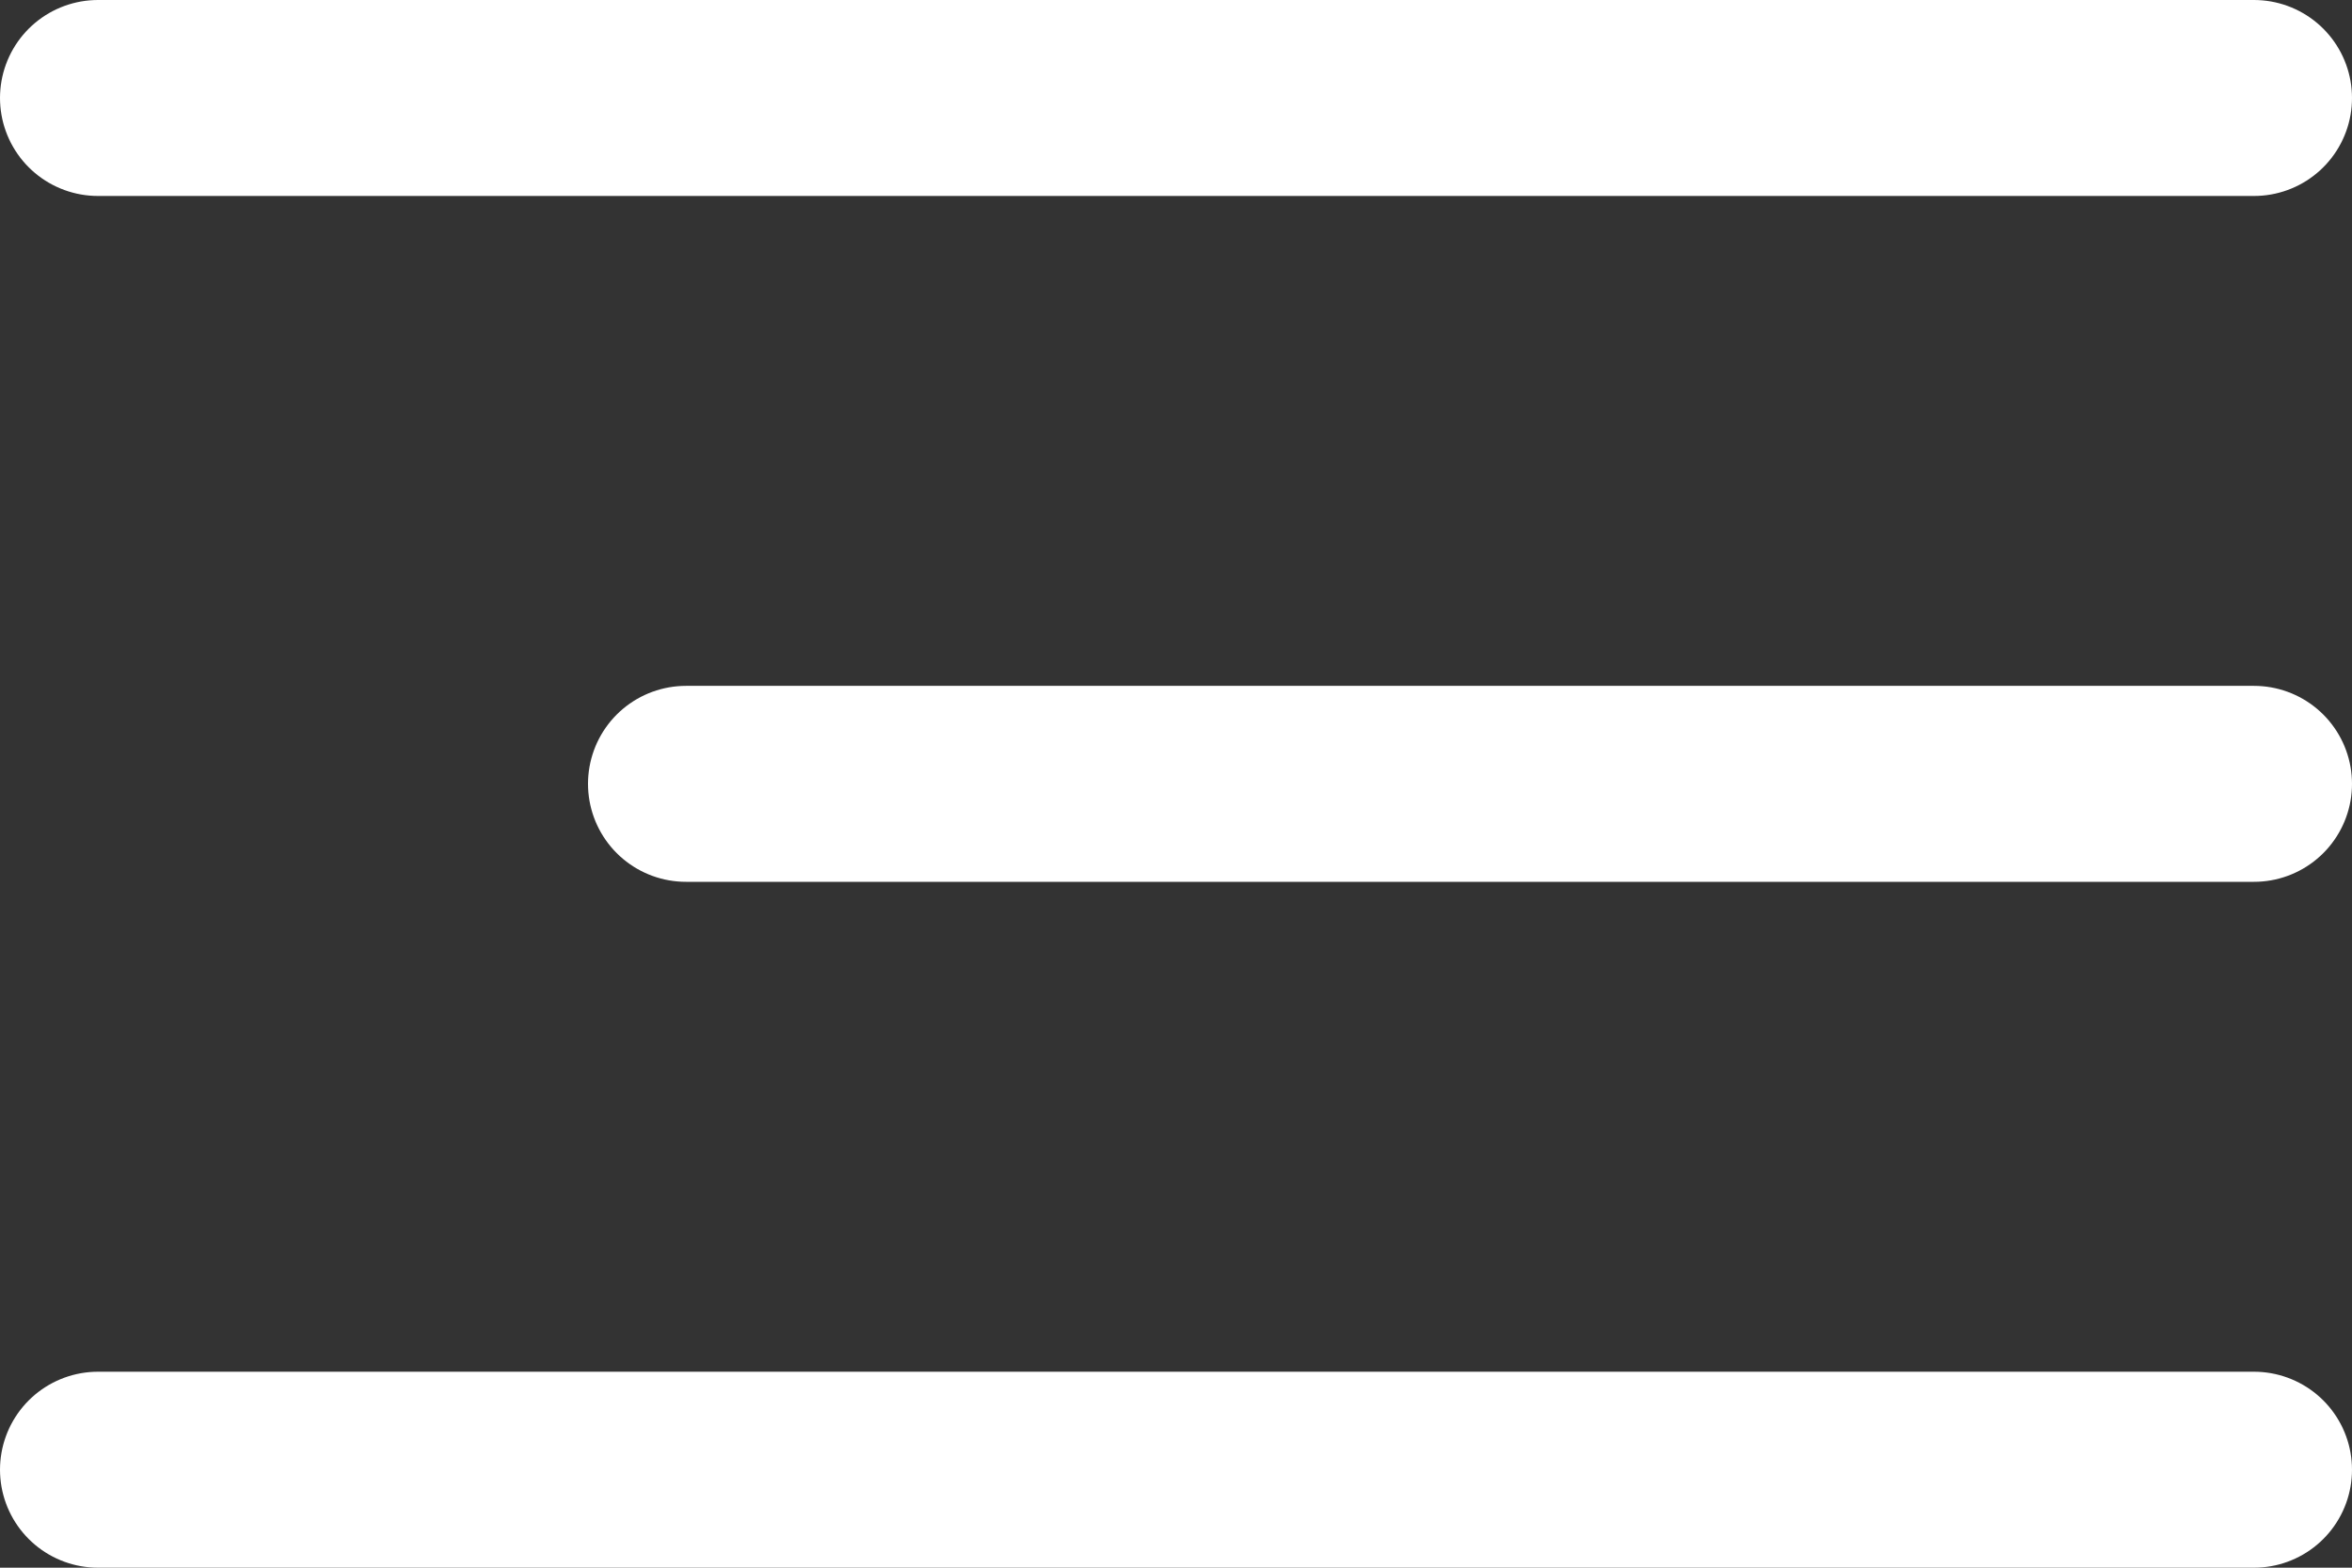 <svg width="24" height="16" viewBox="0 0 24 16" fill="none" xmlns="http://www.w3.org/2000/svg">
<rect x="0" y="0" width="24" height="16" fill="#333333" stroke="none"/>
<path d="M1 1L23 1" stroke="white" stroke-width="2" stroke-linecap="round"/>
<path d="M1 15L23 15" stroke="white" stroke-width="2" stroke-linecap="round"/>
<path d="M7 8L23 8" stroke="white" stroke-width="2" stroke-linecap="round"/>
</svg>
